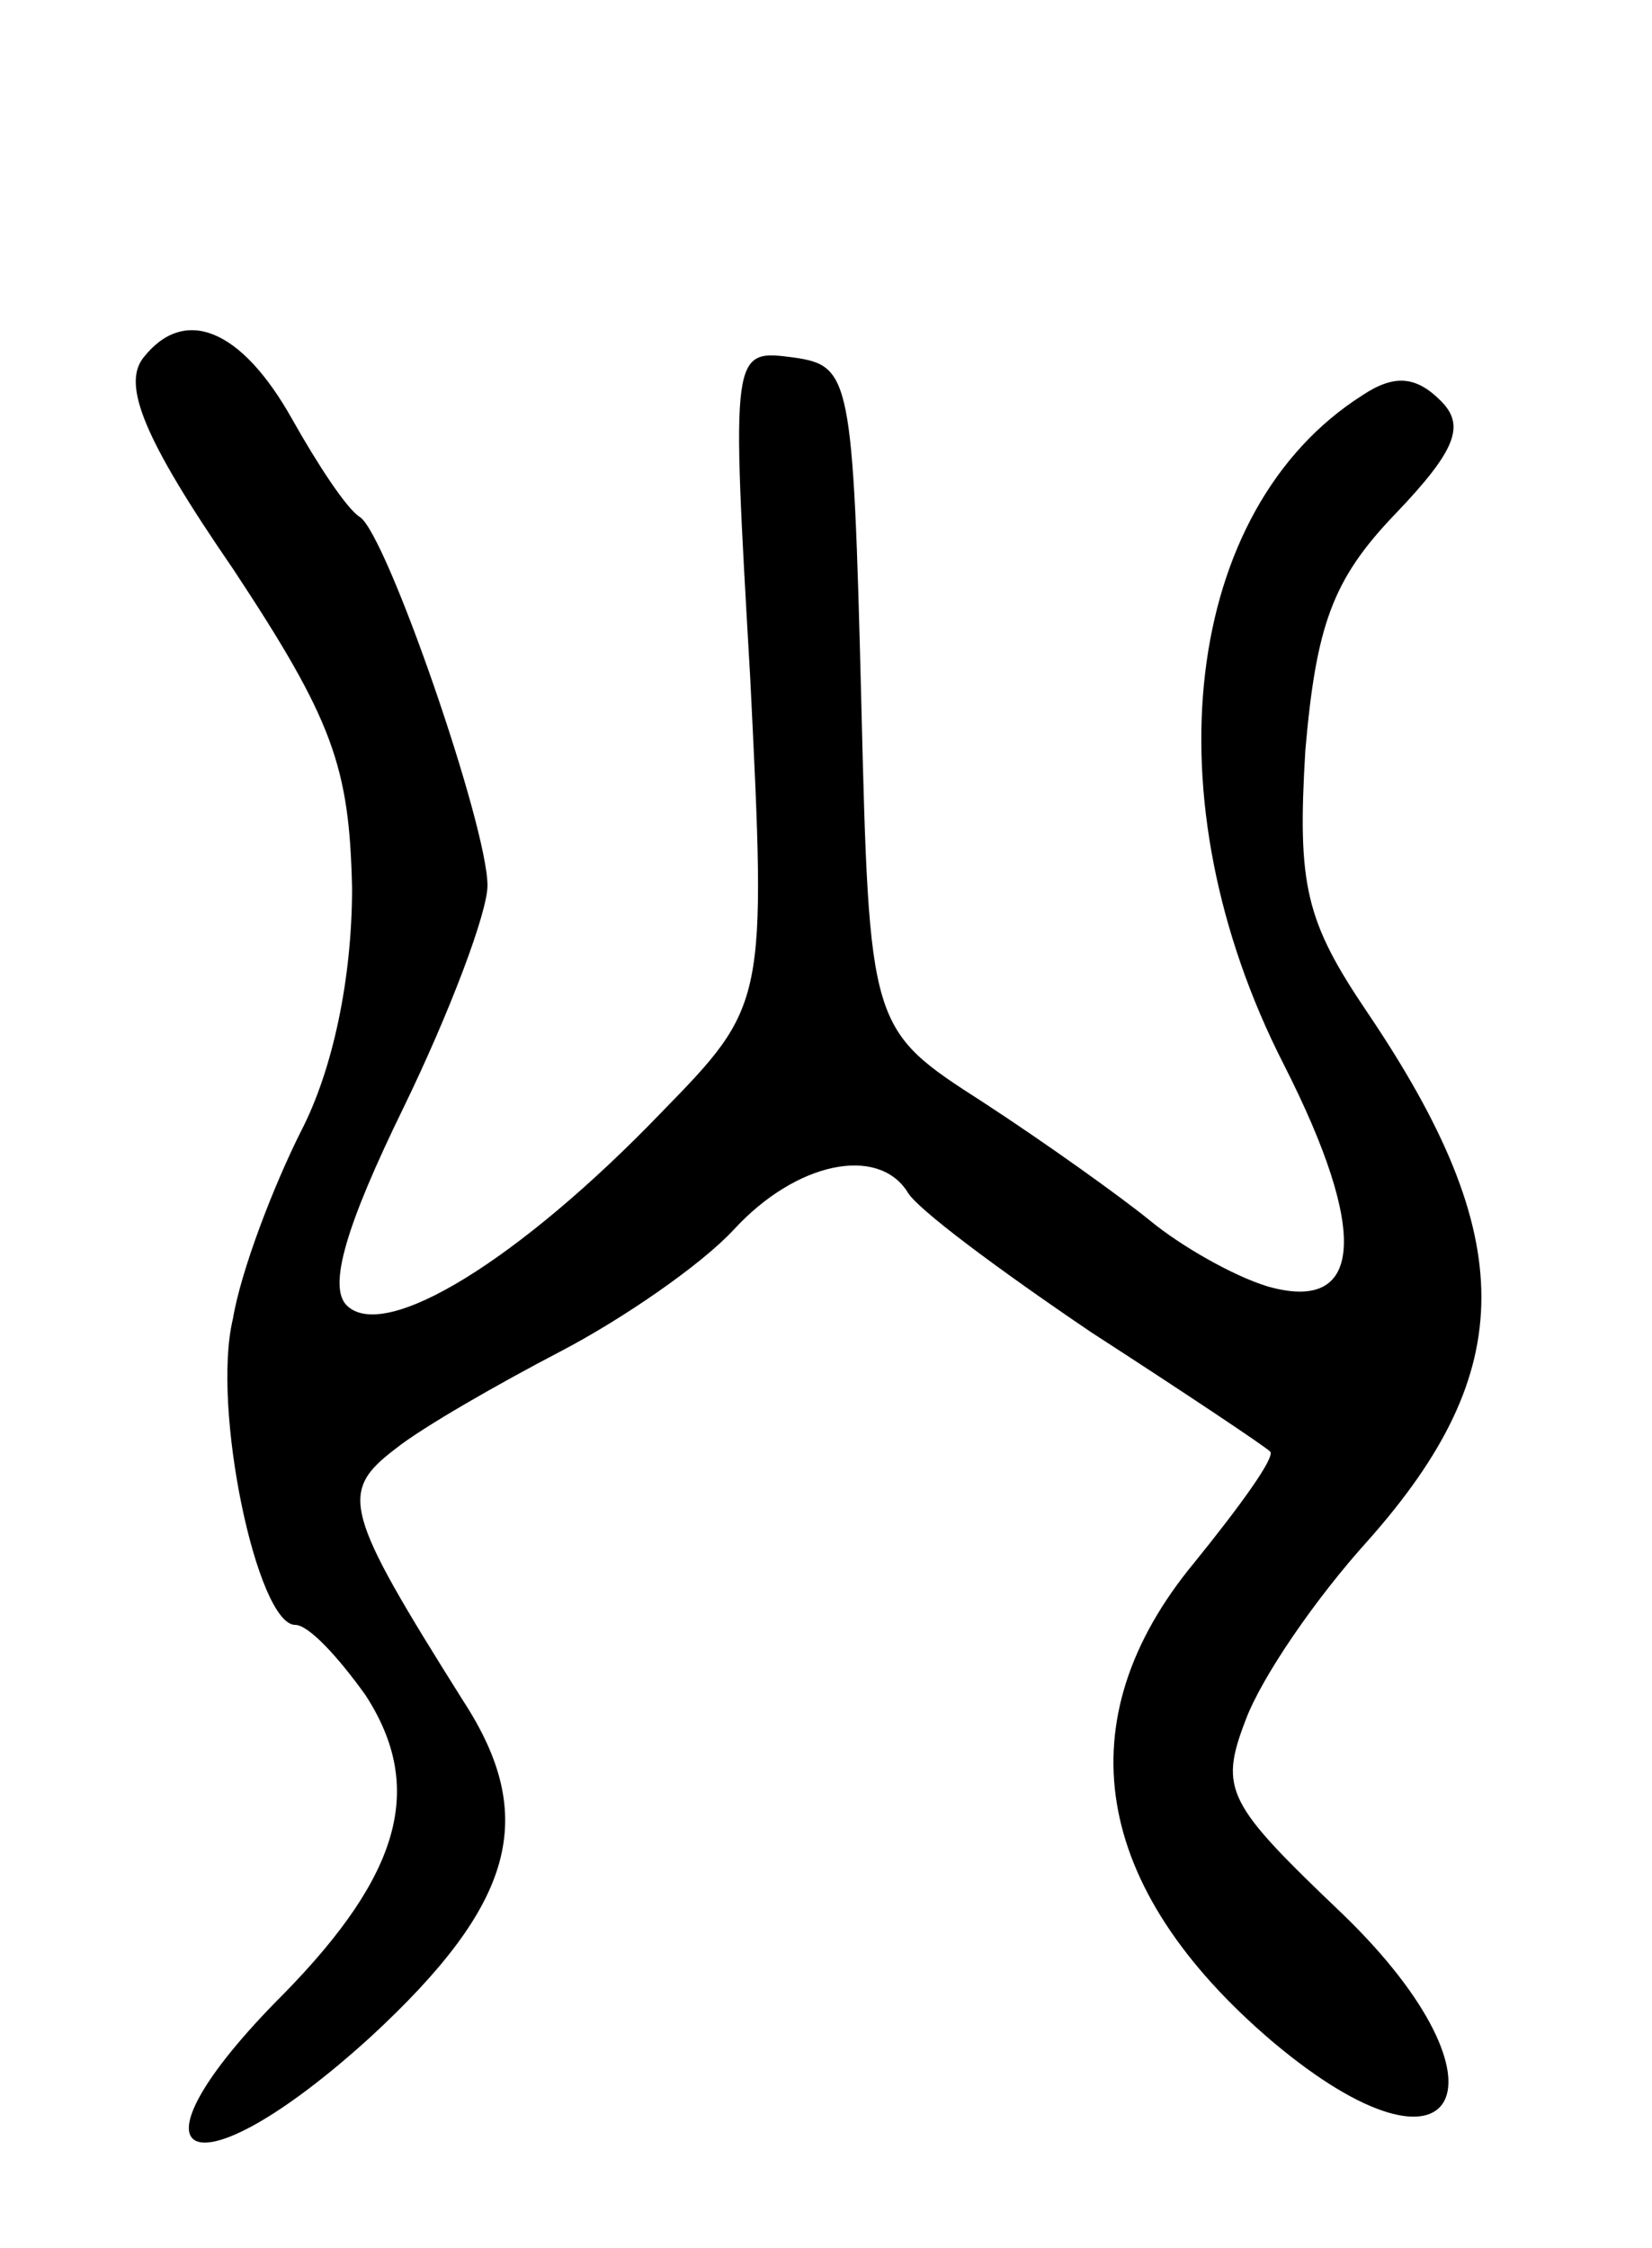 <svg version="1.0" xmlns="http://www.w3.org/2000/svg"
 width="61pt" height="83pt" viewBox="0 0 61 83"
 preserveAspectRatio="xMidYMid meet">
<g transform="translate(0,83) scale(0.1,-0.1)"
fill="#000000" stroke="none">
<path d="M53 698 c-8 -10 0 -30 33 -78 37 -56 43 -73 44 -118 0 -33 -7 -67
-19 -90 -10 -20 -22 -51 -25 -69 -8 -33 9 -113 23 -113 5 0 16 -12 26 -26 22
-34 13 -66 -30 -110 -63 -63 -35 -77 32 -16 53 49 62 81 34 124 -44 70 -46 77
-25 93 10 8 38 24 61 36 23 12 52 32 64 45 23 25 53 31 64 14 3 -6 34 -29 68
-52 34 -22 64 -42 66 -44 2 -2 -11 -20 -28 -41 -48 -58 -38 -120 29 -177 69
-58 91 -16 26 47 -43 41 -46 46 -36 72 6 16 26 45 45 66 56 63 56 112 0 195
-23 34 -26 47 -23 97 4 46 10 63 33 87 23 24 26 33 17 42 -9 9 -17 10 -29 2
-66 -42 -79 -149 -29 -247 32 -63 29 -92 -6 -82 -13 4 -32 15 -43 24 -11 9
-39 29 -62 44 -42 27 -42 27 -45 149 -3 119 -4 123 -25 126 -23 3 -23 3 -16
-118 6 -121 6 -121 -33 -161 -52 -54 -102 -85 -116 -71 -7 7 0 30 21 73 17 35
31 72 31 82 0 22 -37 129 -47 136 -5 3 -16 20 -25 36 -19 34 -40 42 -55 23z"/>
</g>
</svg>

